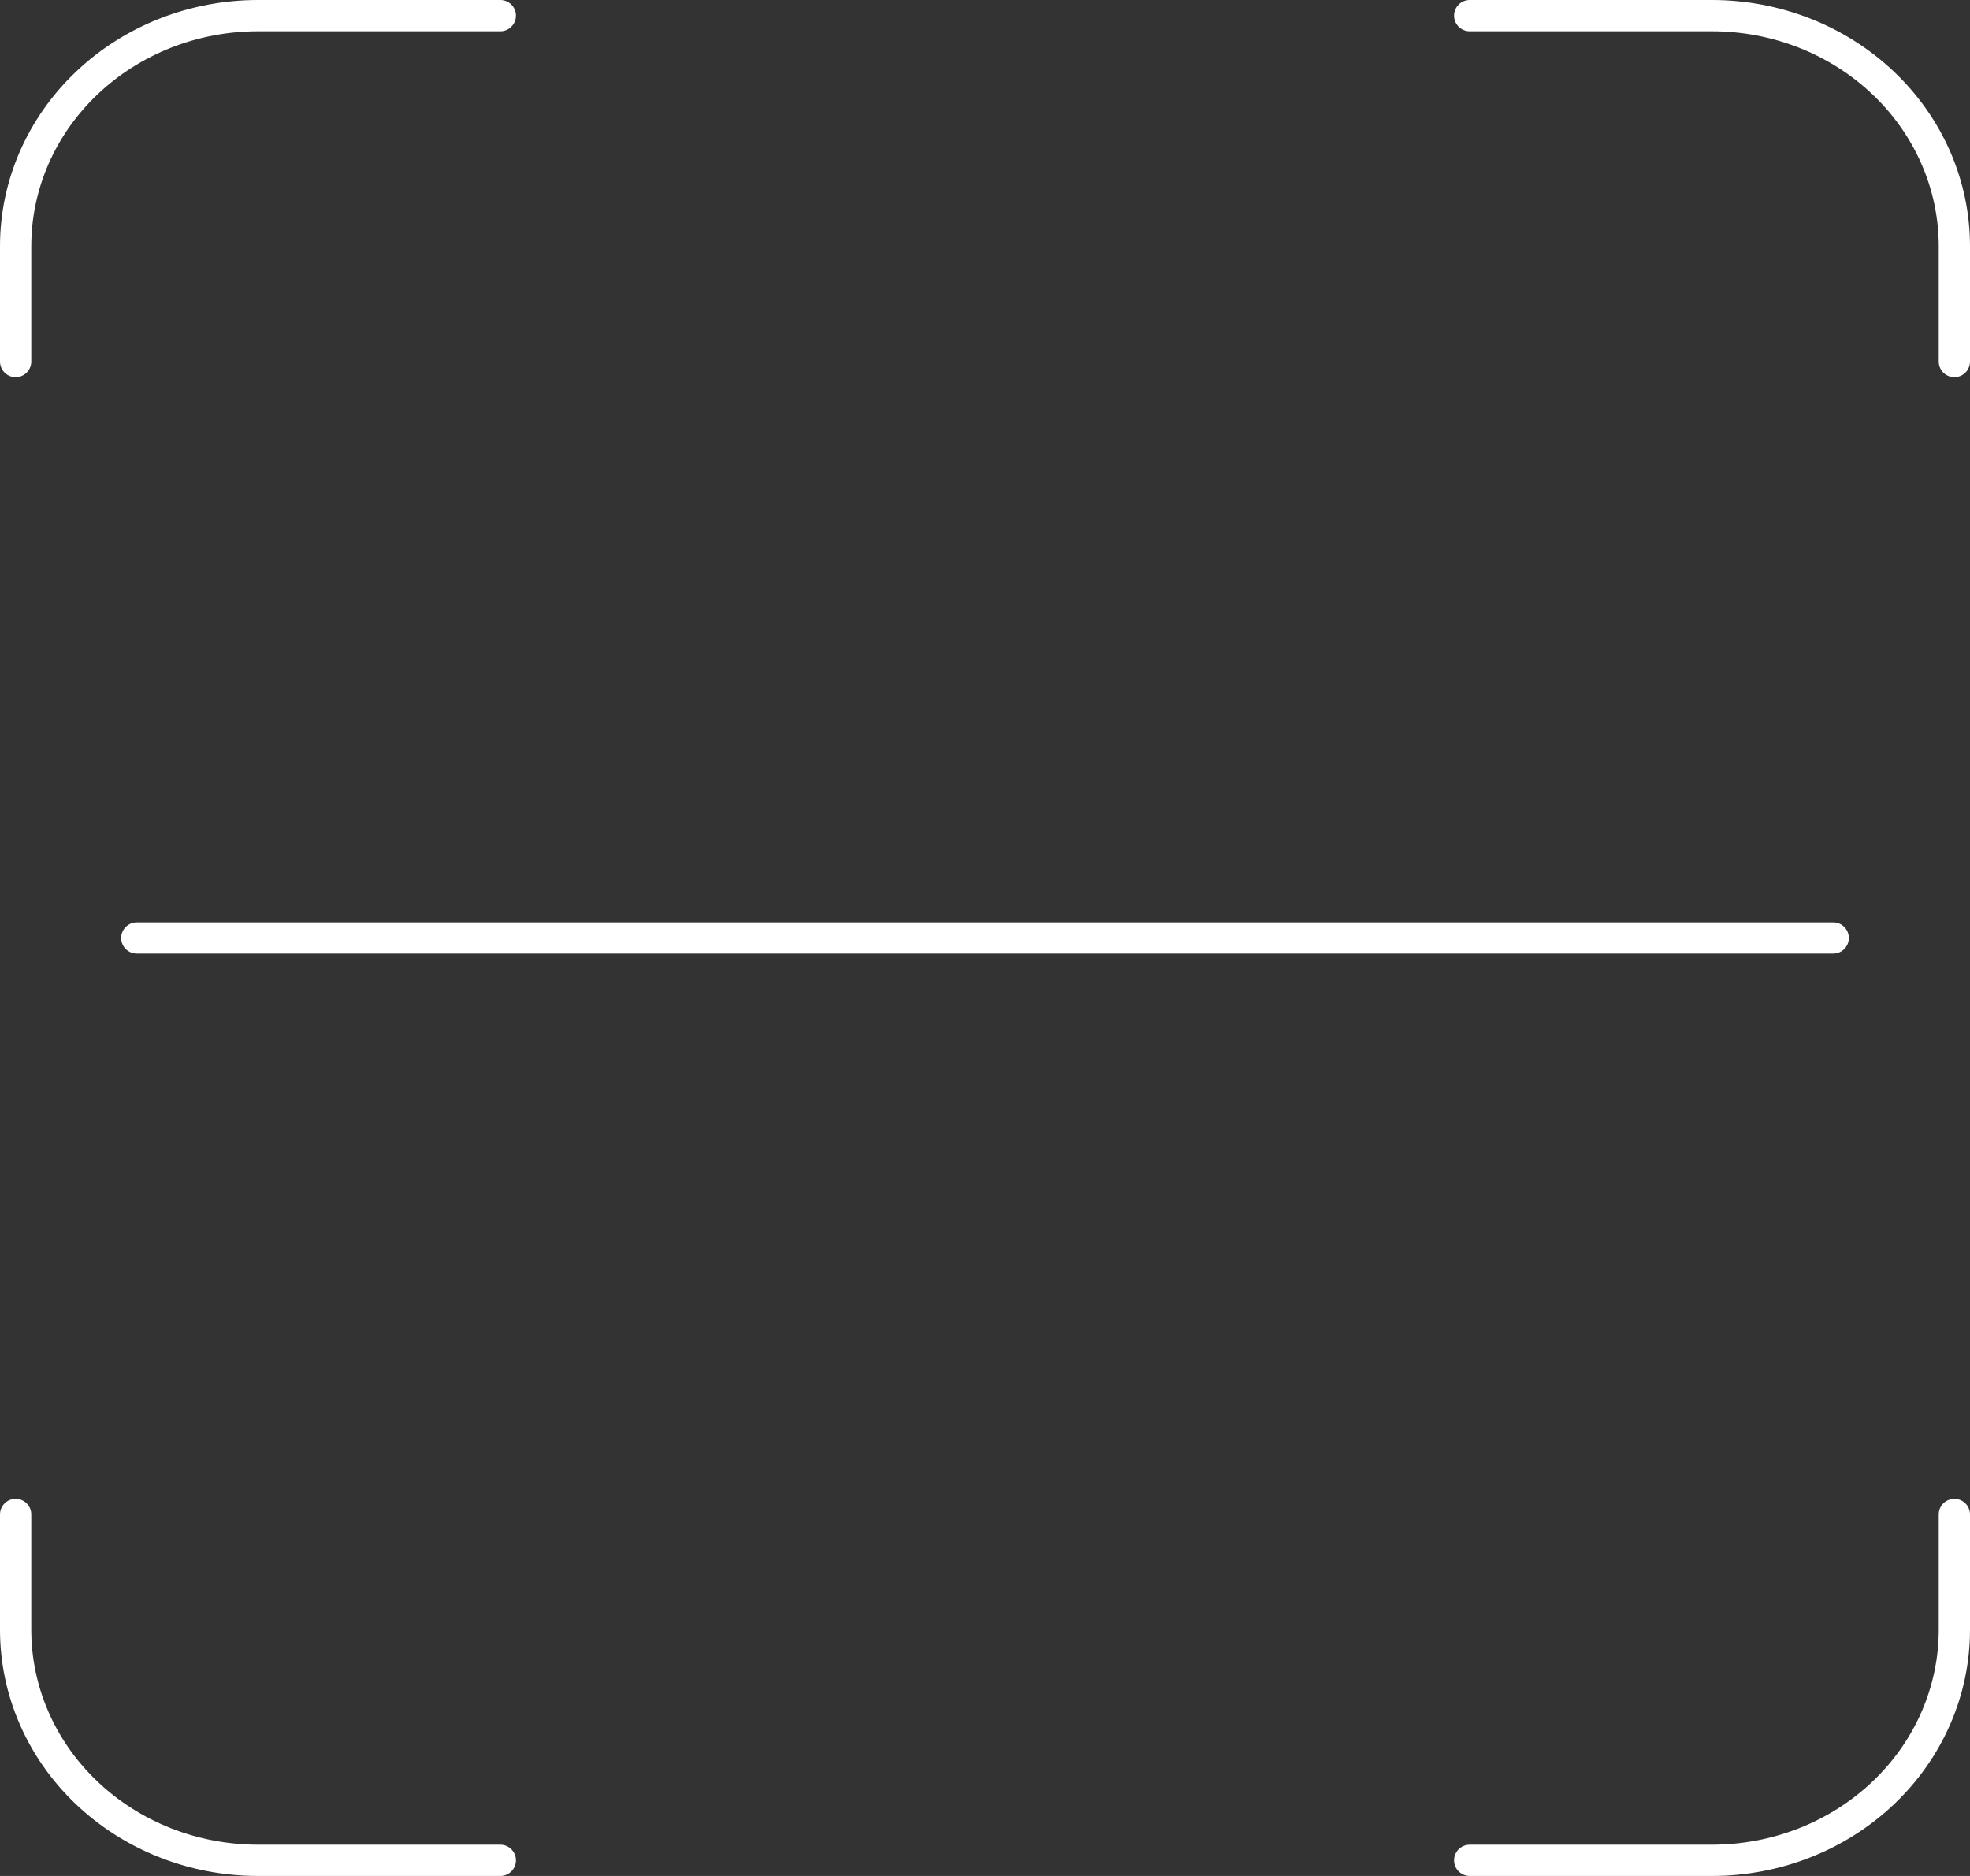 <svg width="126" height="120" viewBox="0 0 126 120" fill="none" xmlns="http://www.w3.org/2000/svg">
<rect x="0" y="0" width="126" height="120" fill="#333333" stroke="none"/>
<path d="M1 23.125V15.75C1 11.838 2.633 8.086 5.54 5.32C8.447 2.554 12.389 1 16.5 1H32M1 96.875V104.25C1 108.162 2.633 111.914 5.54 114.68C8.447 117.446 12.389 119 16.5 119H32M94 1H109.5C113.611 1 117.553 2.554 120.46 5.32C123.367 8.086 125 11.838 125 15.75V23.125M94 119H109.5C113.611 119 117.553 117.446 120.46 114.68C123.367 111.914 125 108.162 125 104.25V96.875M8.75 60H117.25" stroke="white" stroke-width="2" stroke-linecap="round" stroke-linejoin="round"/>
</svg>
